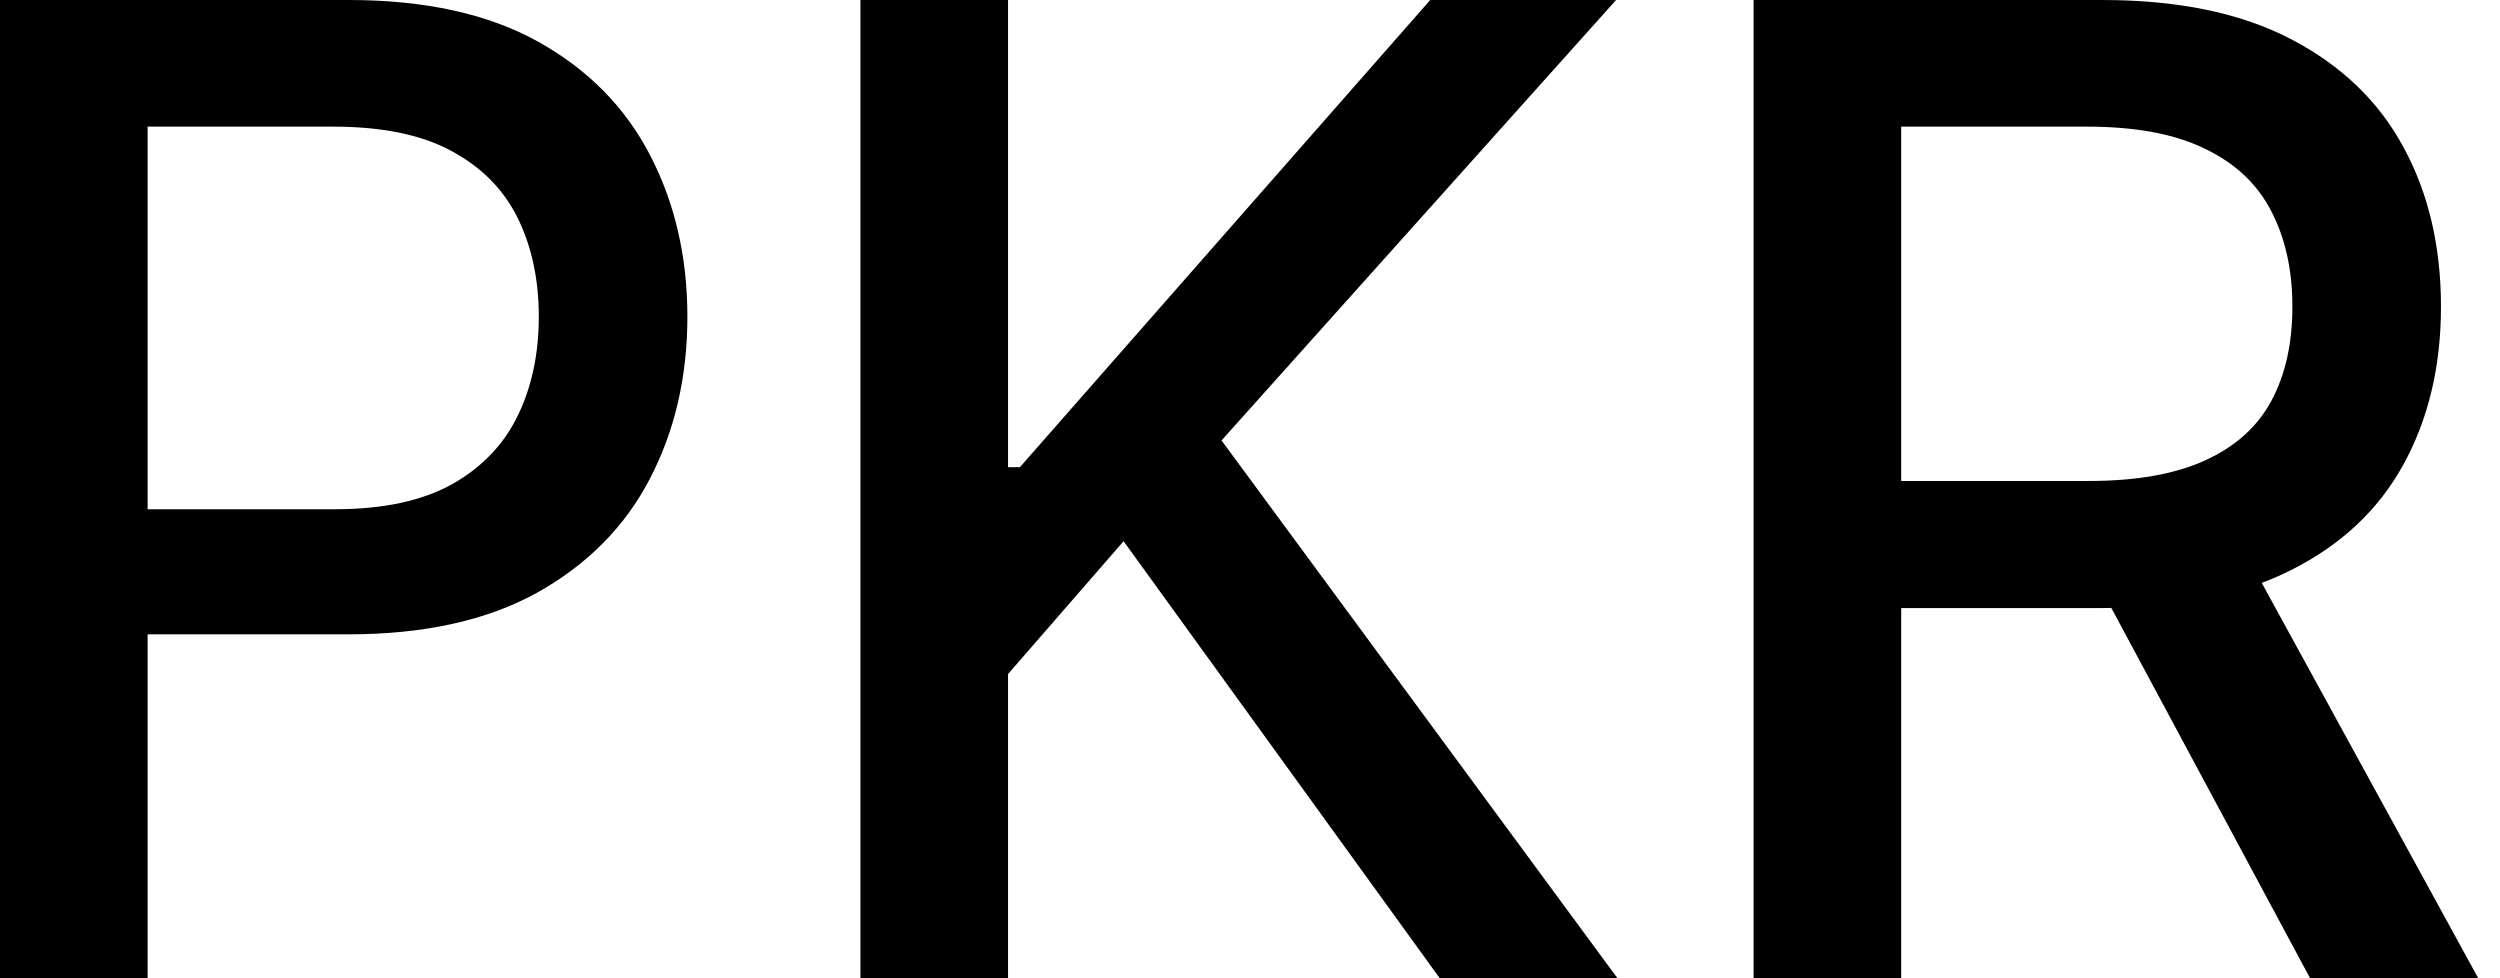<svg width="23" height="9" viewBox="0 0 23 9" fill="none" xmlns="http://www.w3.org/2000/svg">
<path d="M0 9V0H3.208C3.908 0 4.488 0.127 4.948 0.382C5.408 0.637 5.752 0.986 5.981 1.428C6.209 1.868 6.324 2.363 6.324 2.914C6.324 3.467 6.208 3.965 5.977 4.408C5.748 4.847 5.402 5.196 4.939 5.454C4.479 5.708 3.901 5.836 3.204 5.836H0.998V4.685H3.081C3.523 4.685 3.882 4.608 4.157 4.456C4.433 4.301 4.635 4.09 4.764 3.823C4.893 3.557 4.957 3.253 4.957 2.914C4.957 2.574 4.893 2.272 4.764 2.008C4.635 1.745 4.431 1.538 4.153 1.389C3.877 1.239 3.514 1.165 3.063 1.165H1.358V9H0Z" fill="black"/>
<path d="M7.916 9V0H9.274V4.298H9.383L13.158 0H14.868L11.238 4.052L14.881 9H13.246L10.337 4.979L9.274 6.201V9H7.916Z" fill="black"/>
<path d="M16.133 9V0H19.341C20.039 0 20.617 0.12 21.077 0.36C21.54 0.601 21.886 0.933 22.114 1.358C22.343 1.78 22.457 2.268 22.457 2.821C22.457 3.372 22.341 3.857 22.11 4.276C21.881 4.692 21.536 5.016 21.073 5.247C20.613 5.479 20.034 5.594 19.337 5.594H16.907V4.425H19.214C19.653 4.425 20.011 4.362 20.286 4.236C20.564 4.11 20.768 3.927 20.897 3.687C21.026 3.447 21.09 3.158 21.09 2.821C21.09 2.481 21.024 2.187 20.893 1.938C20.764 1.689 20.56 1.499 20.282 1.367C20.006 1.232 19.645 1.165 19.196 1.165H17.491V9H16.133ZM20.576 4.939L22.8 9H21.253L19.073 4.939H20.576Z" fill="black"/>
</svg>
